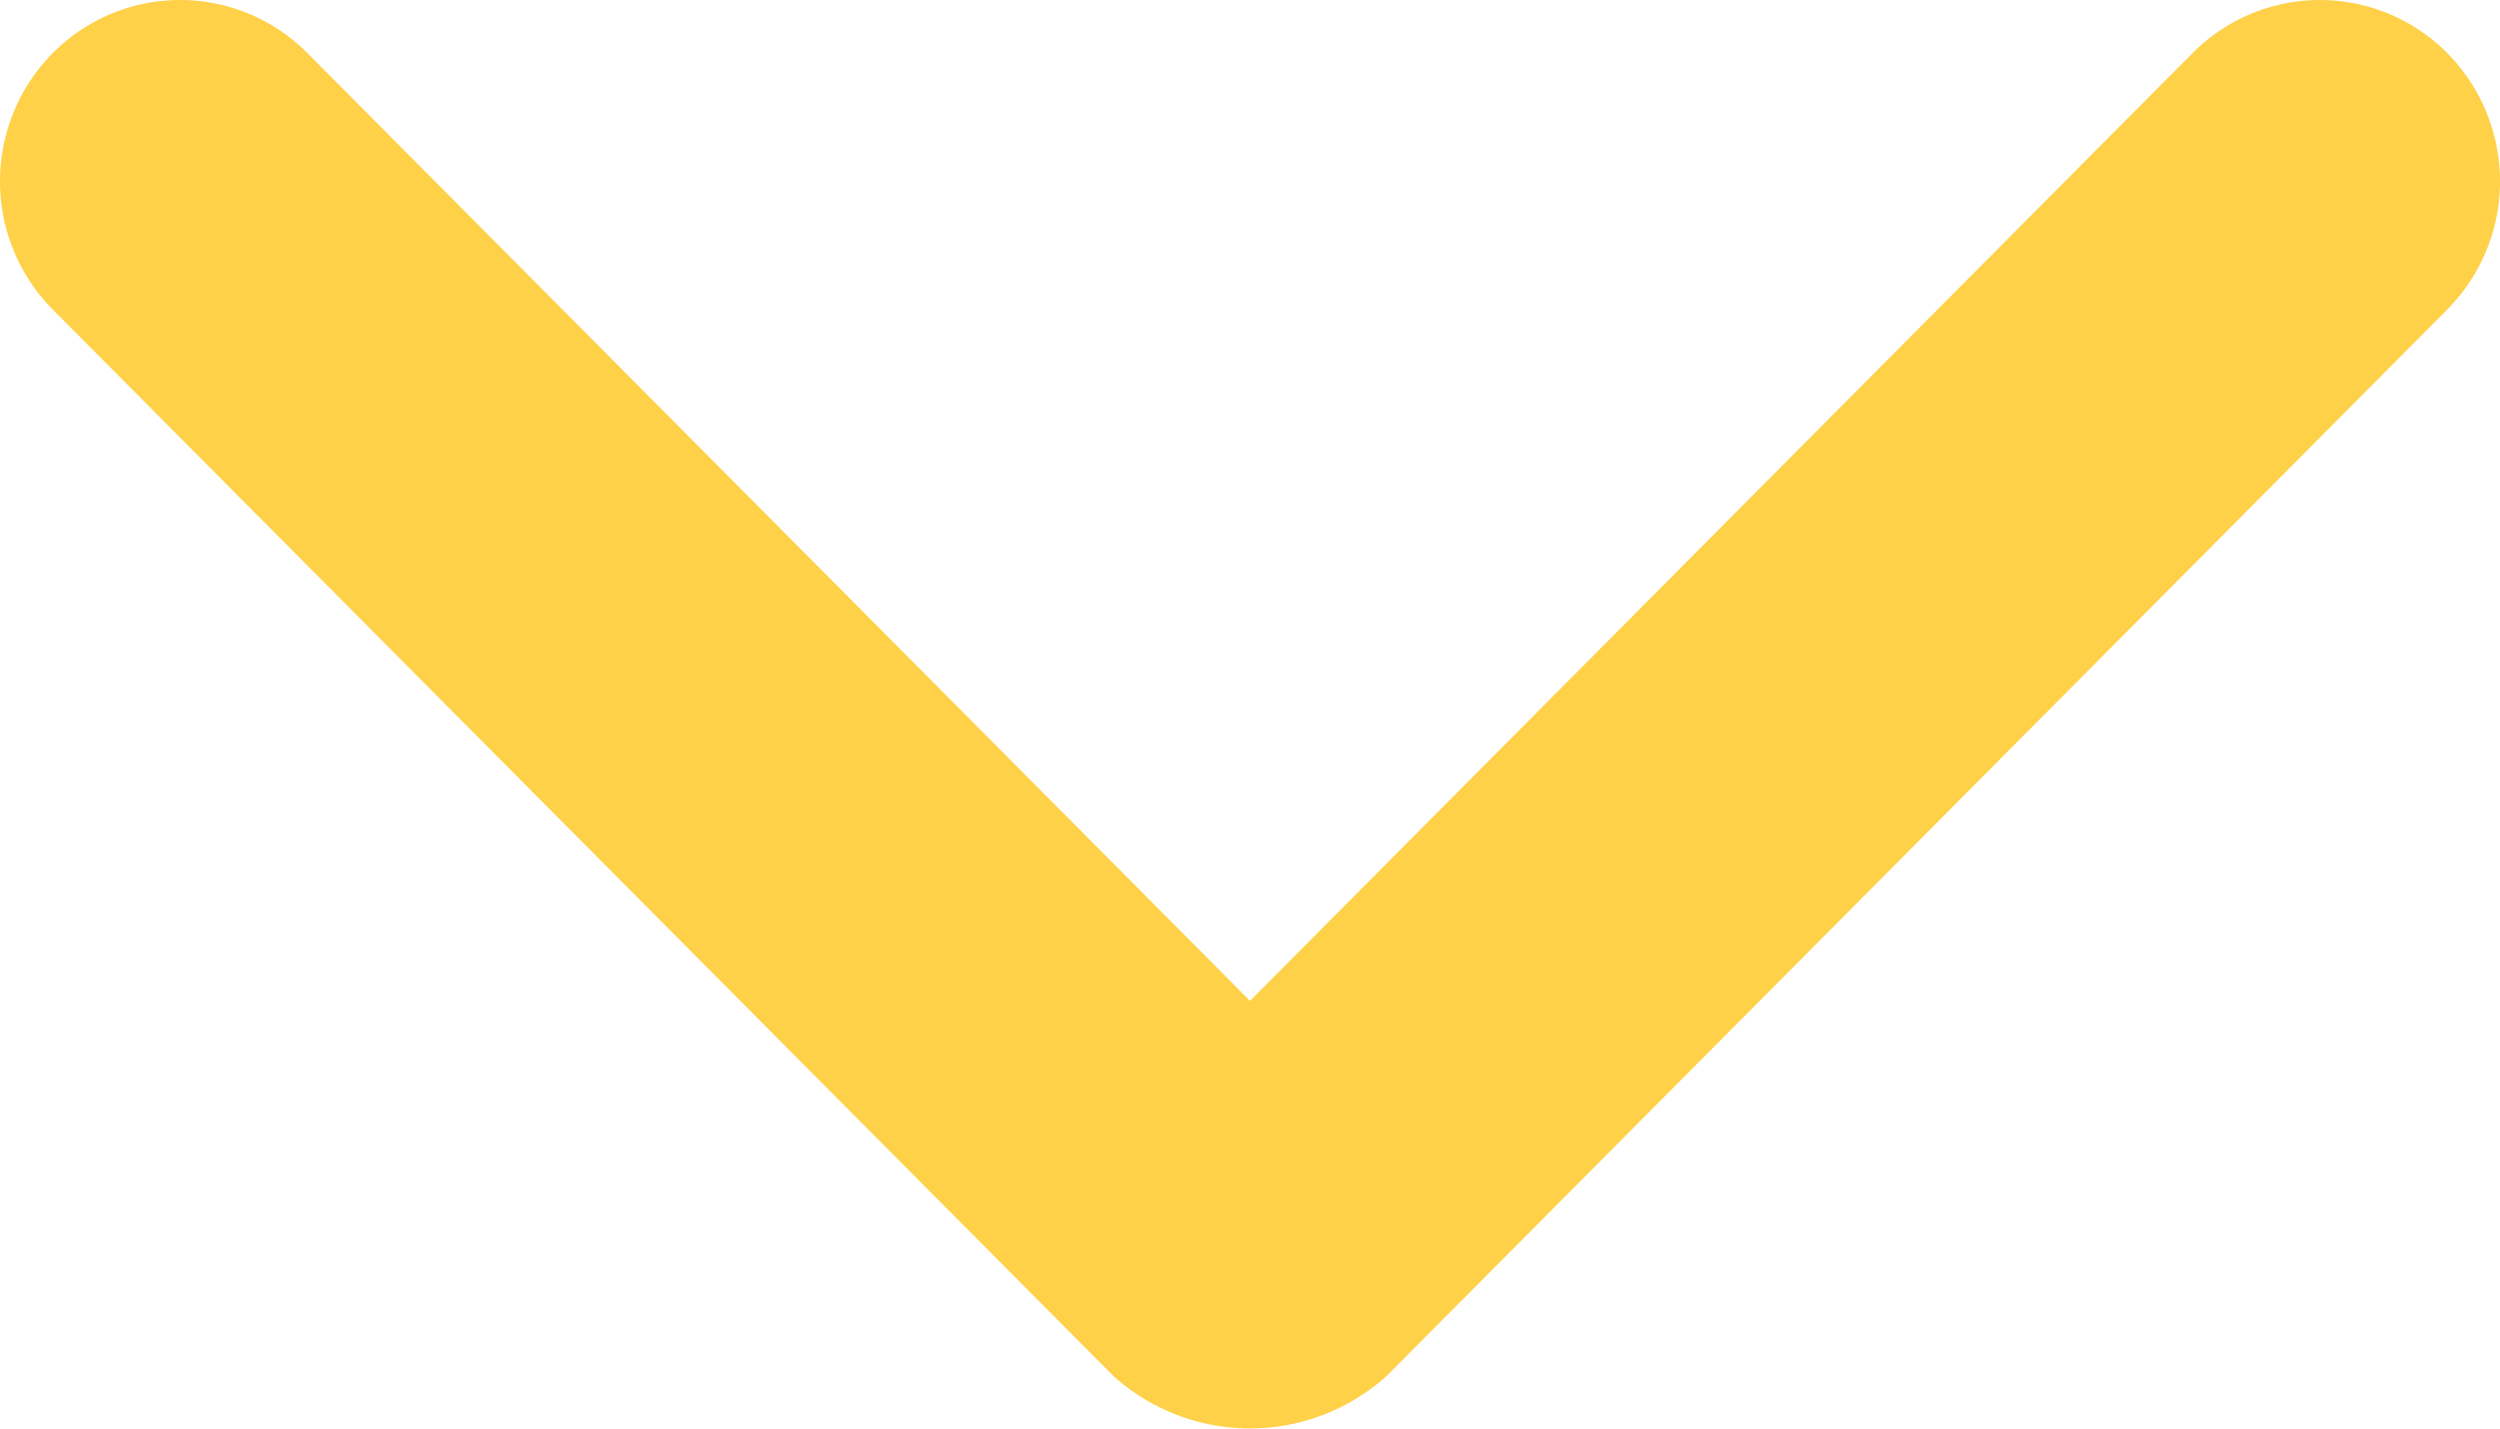 <svg id="Capa_1" data-name="Capa 1" xmlns="http://www.w3.org/2000/svg" viewBox="0 0 560 320.01"><defs><style>.cls-1{fill:#ffd148;}</style></defs><g id="Rounded_Rectangle_33_copy_4" data-name="Rounded Rectangle 33 copy 4"><path class="cls-1" d="M480,344.18,268.87,131.89a40.16,40.16,0,0,0-57.06,0,40.81,40.81,0,0,0,0,57.43L449.45,428.26a45.73,45.73,0,0,0,61.1,0L748.19,189.32a40.81,40.81,0,0,0,0-57.43,40.16,40.16,0,0,0-57.06,0Z" transform="translate(-200 -119.99)"/></g></svg>